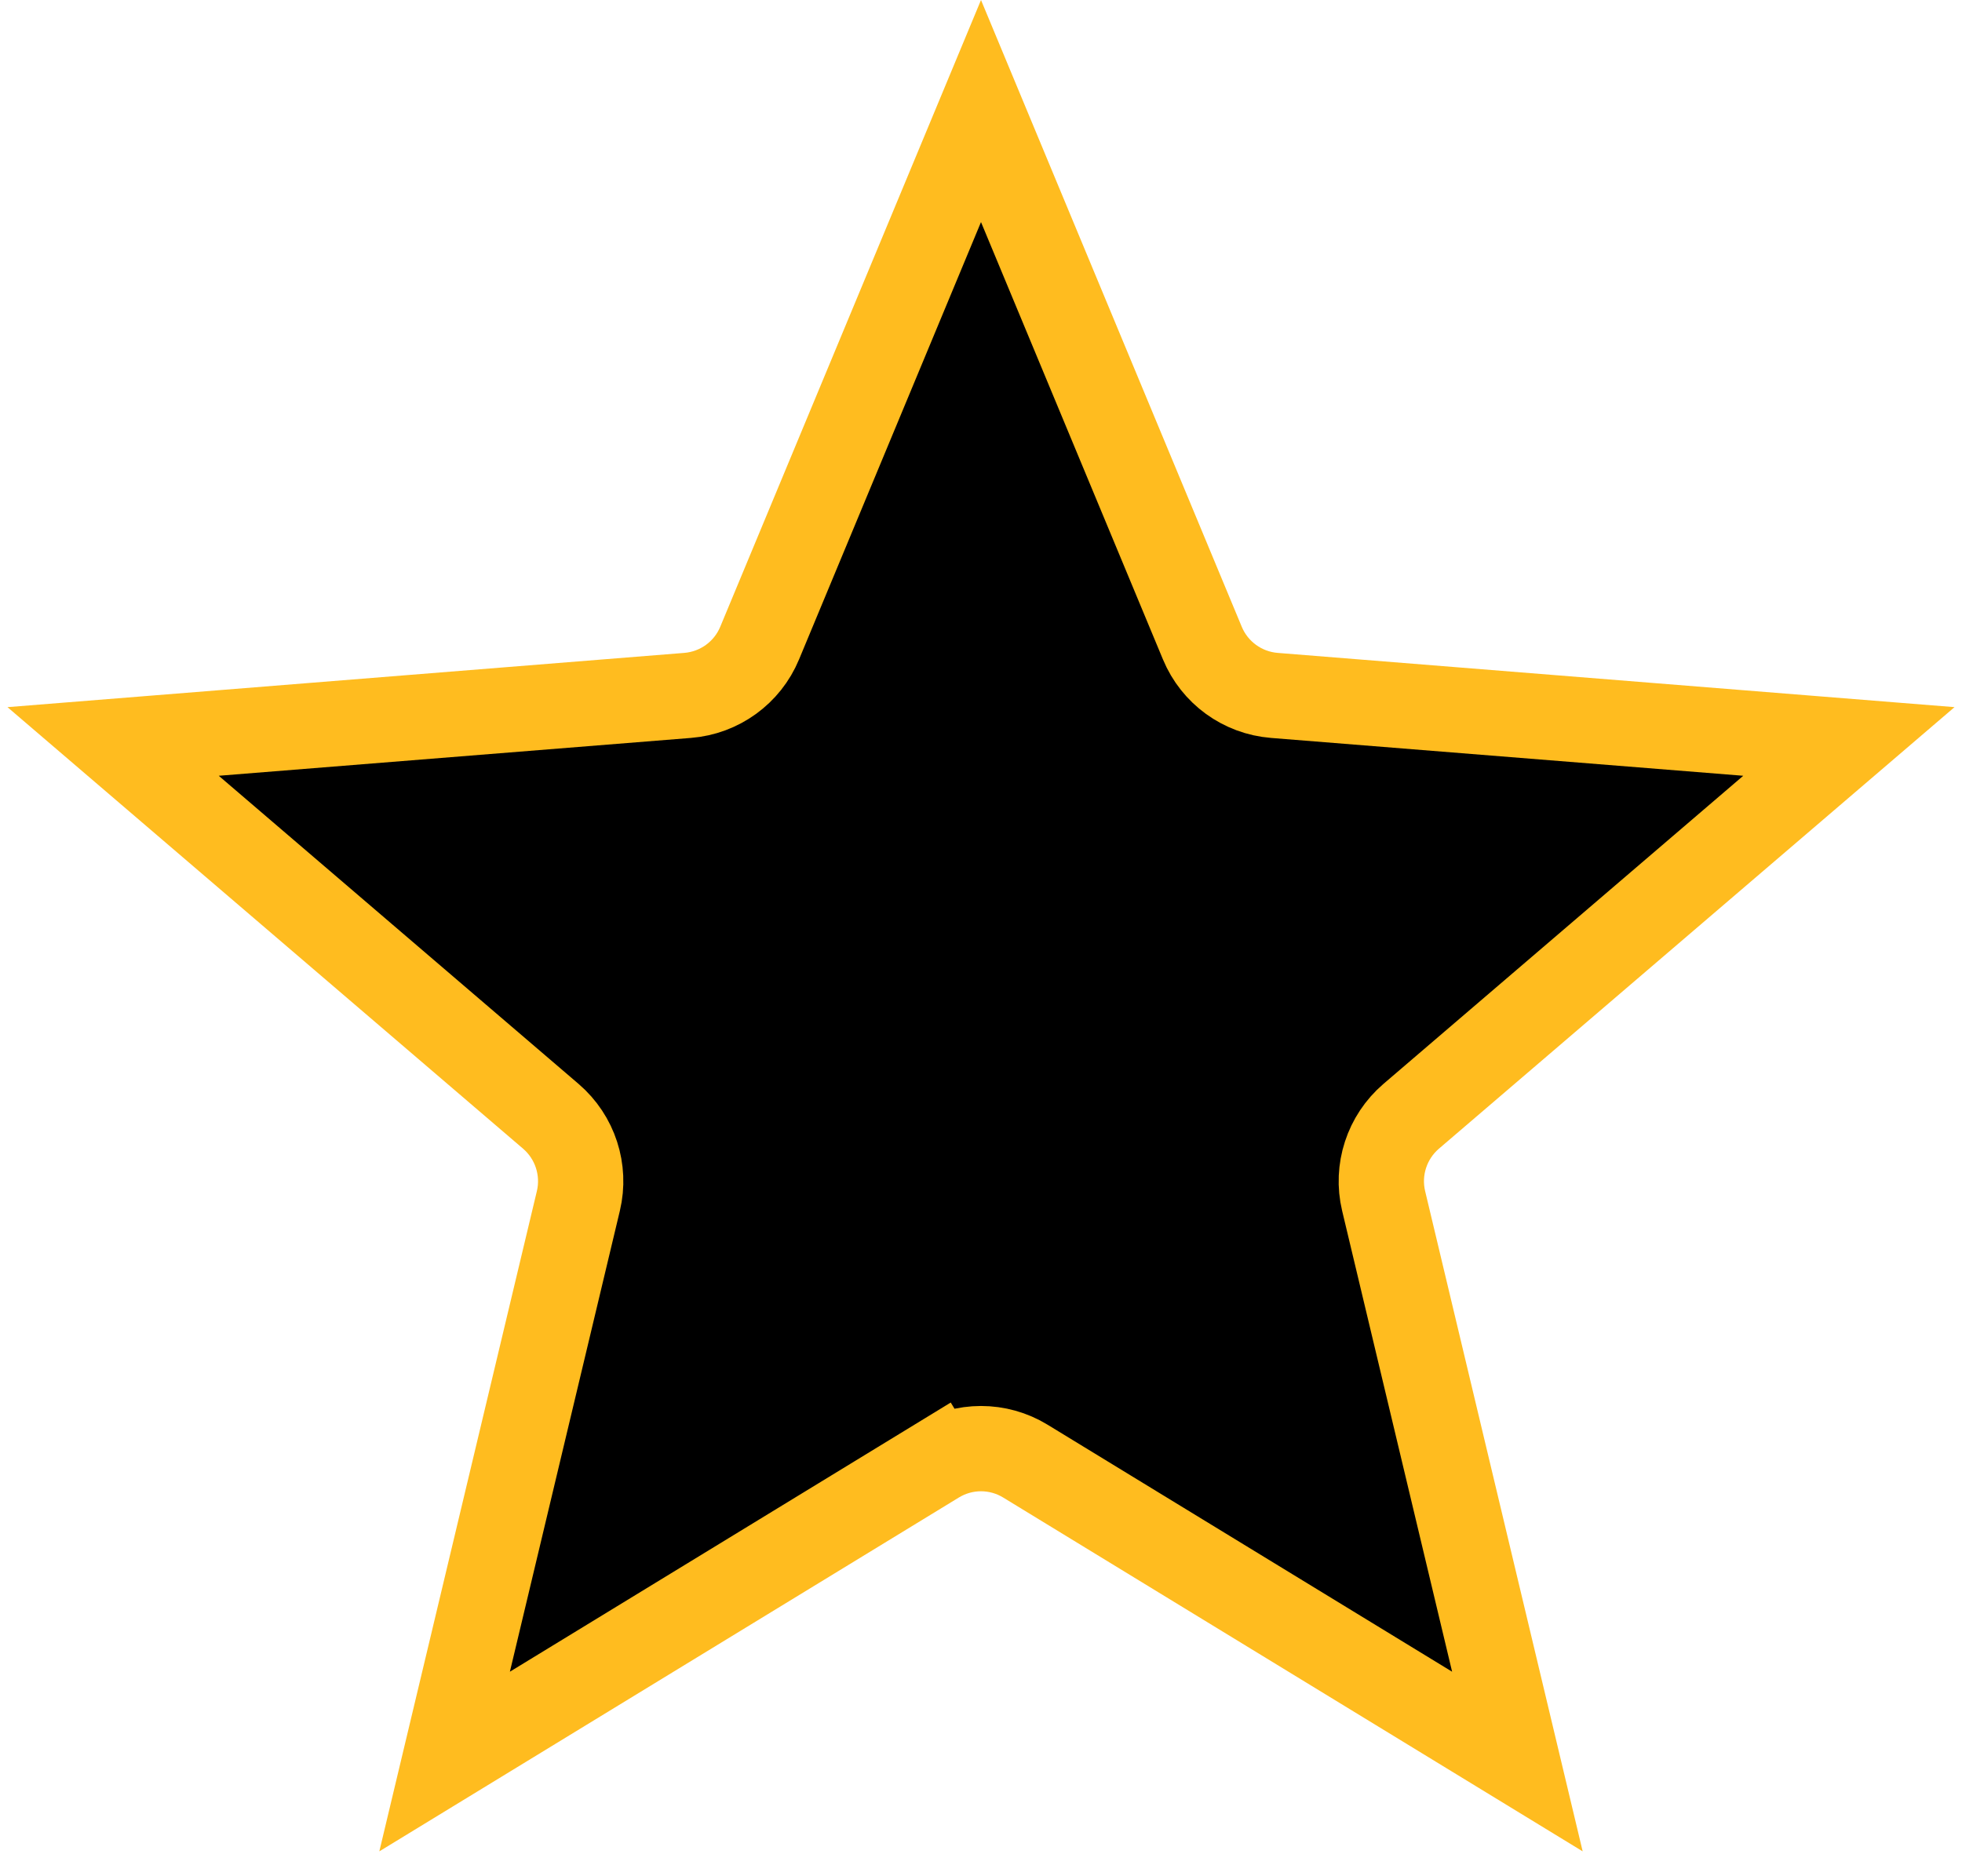 <svg width="23" height="22" viewBox="0 0 23 22" fill="current" xmlns="http://www.w3.org/2000/svg">
<path d="M10.979 17.133L11.239 17.559L10.979 17.133L5.212 20.655L6.78 14.082C6.867 13.717 6.742 13.334 6.458 13.09L1.326 8.694L8.061 8.154C8.435 8.124 8.761 7.888 8.905 7.541L11.5 1.302L14.095 7.541C14.239 7.888 14.565 8.124 14.938 8.154L21.674 8.694L16.542 13.09C16.258 13.334 16.133 13.717 16.22 14.082L17.788 20.655L12.021 17.133C11.701 16.937 11.299 16.937 10.979 17.133Z" stroke="#FFBC1F"/>
</svg>
